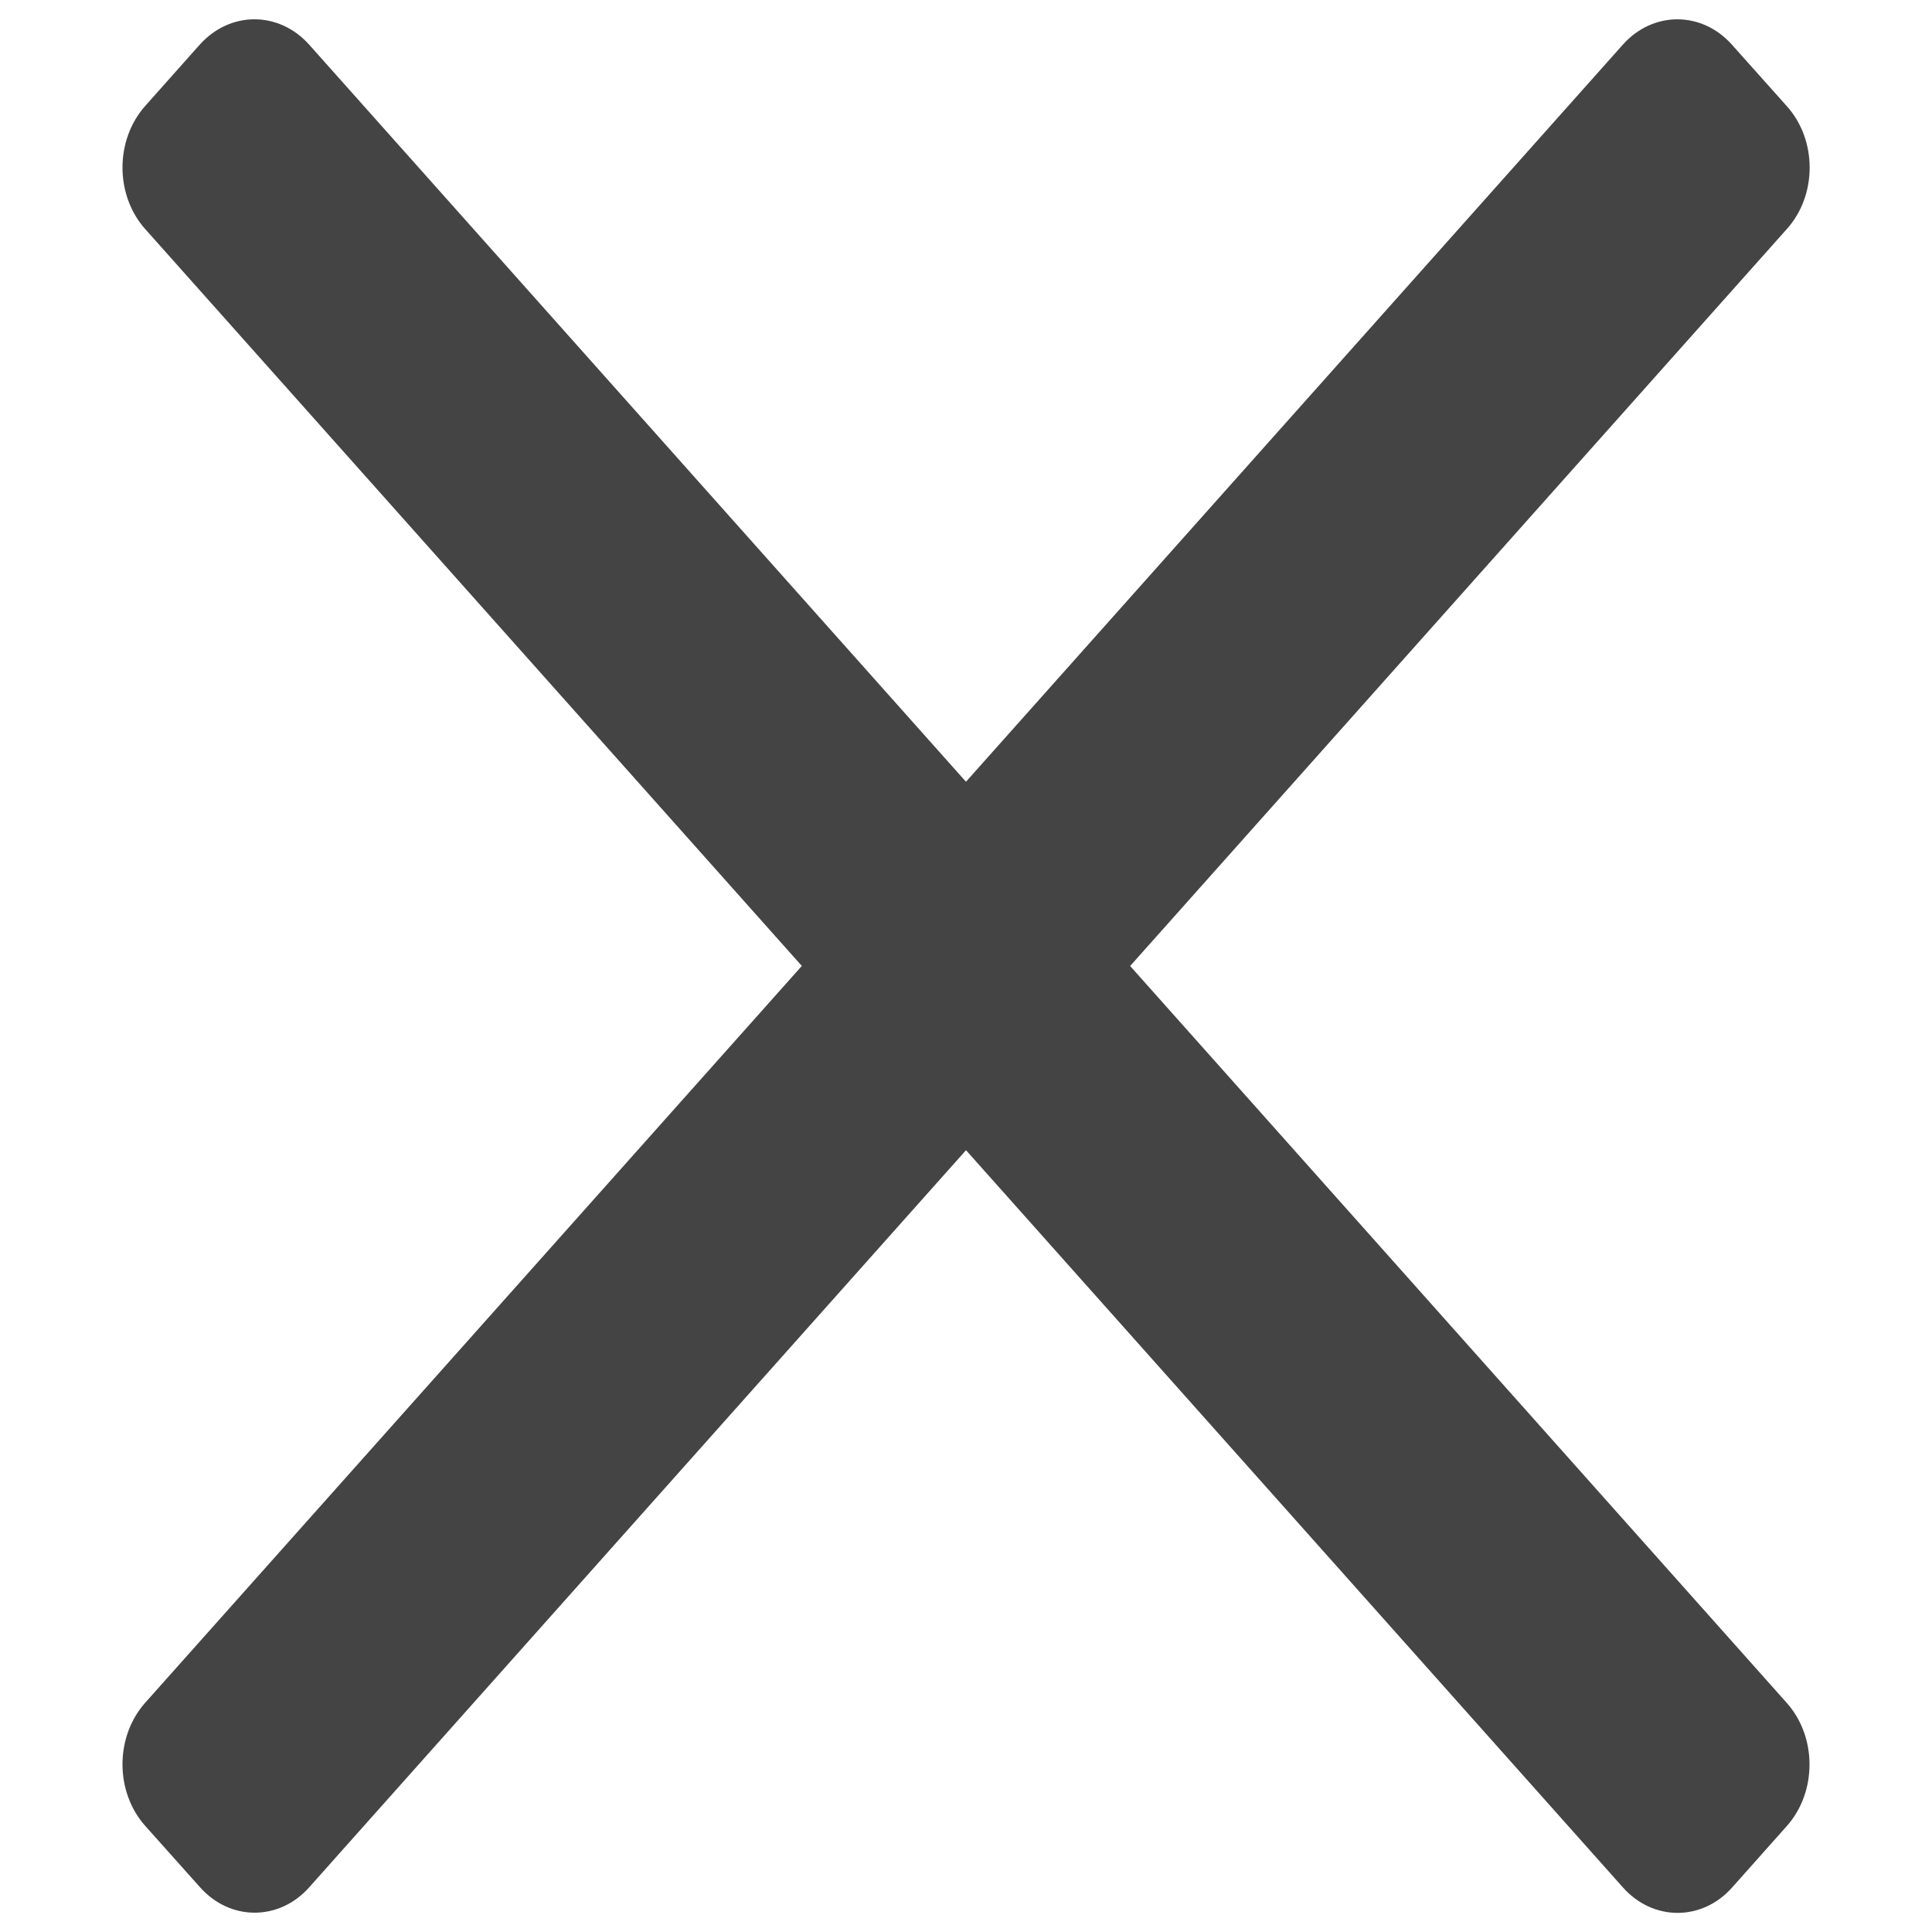 <?xml version="1.0" encoding="utf-8"?>
<!-- Svg Vector Icons : http://www.onlinewebfonts.com/icon -->
<!DOCTYPE svg PUBLIC "-//W3C//DTD SVG 1.1//EN" "http://www.w3.org/Graphics/SVG/1.1/DTD/svg11.dtd">
<svg version="1.1" xmlns="http://www.w3.org/2000/svg" xmlns:xlink="http://www.w3.org/1999/xlink" x="0px" y="0px" viewBox="0 0 1000 1000" enable-background="new 0 0 1000 1000" xml:space="preserve">
 <defs>
  <style type="text/css">
   <![CDATA[
    .fill {fill:#444}
   ]]>
  </style>
 </defs>
<g>
    <path class="fill" d="M160.1,23.2l764.8,858.3c15.6,17.6,15.6,46,0,63.6l-28.3,31.8c-15.6,17.6-41,17.6-56.6,0L75.1,118.5c-15.6-17.6-15.6-46,0-63.6l28.3-31.8C119.1,5.6,144.4,5.6,160.1,23.2L160.1,23.2z"/>
    <path class="fill" d="M924.9,118.5L160.1,976.8c-15.6,17.6-41,17.6-56.6,0L75.1,945c-15.6-17.6-15.6-46,0-63.6L839.9,23.2c15.6-17.6,41-17.6,56.6,0L924.9,55C940.6,72.5,940.6,101,924.9,118.5L924.9,118.5z"/>
    <path class="fill" d="M483.5,491.3l21.9,21.9c0.4,0.4,0.4,1.2,0,1.6l-0.8,0.8c-0.4,0.4-1.2,0.4-1.6,0l-21.9-21.9c-0.4-0.4-0.4-1.2,0-1.6l0.8-0.8C482.4,490.8,483.1,490.8,483.5,491.3z"/>
    <path class="fill" d="M505.5,493.7l-21.9,21.9c-0.4,0.4-1.2,0.4-1.6,0l-0.8-0.8c-0.4-0.4-0.4-1.2,0-1.6l21.9-21.9c0.4-0.4,1.2-0.4,1.6,0l0.8,0.8C505.9,492.5,505.9,493.3,505.5,493.7z"/>
</g>
</svg>